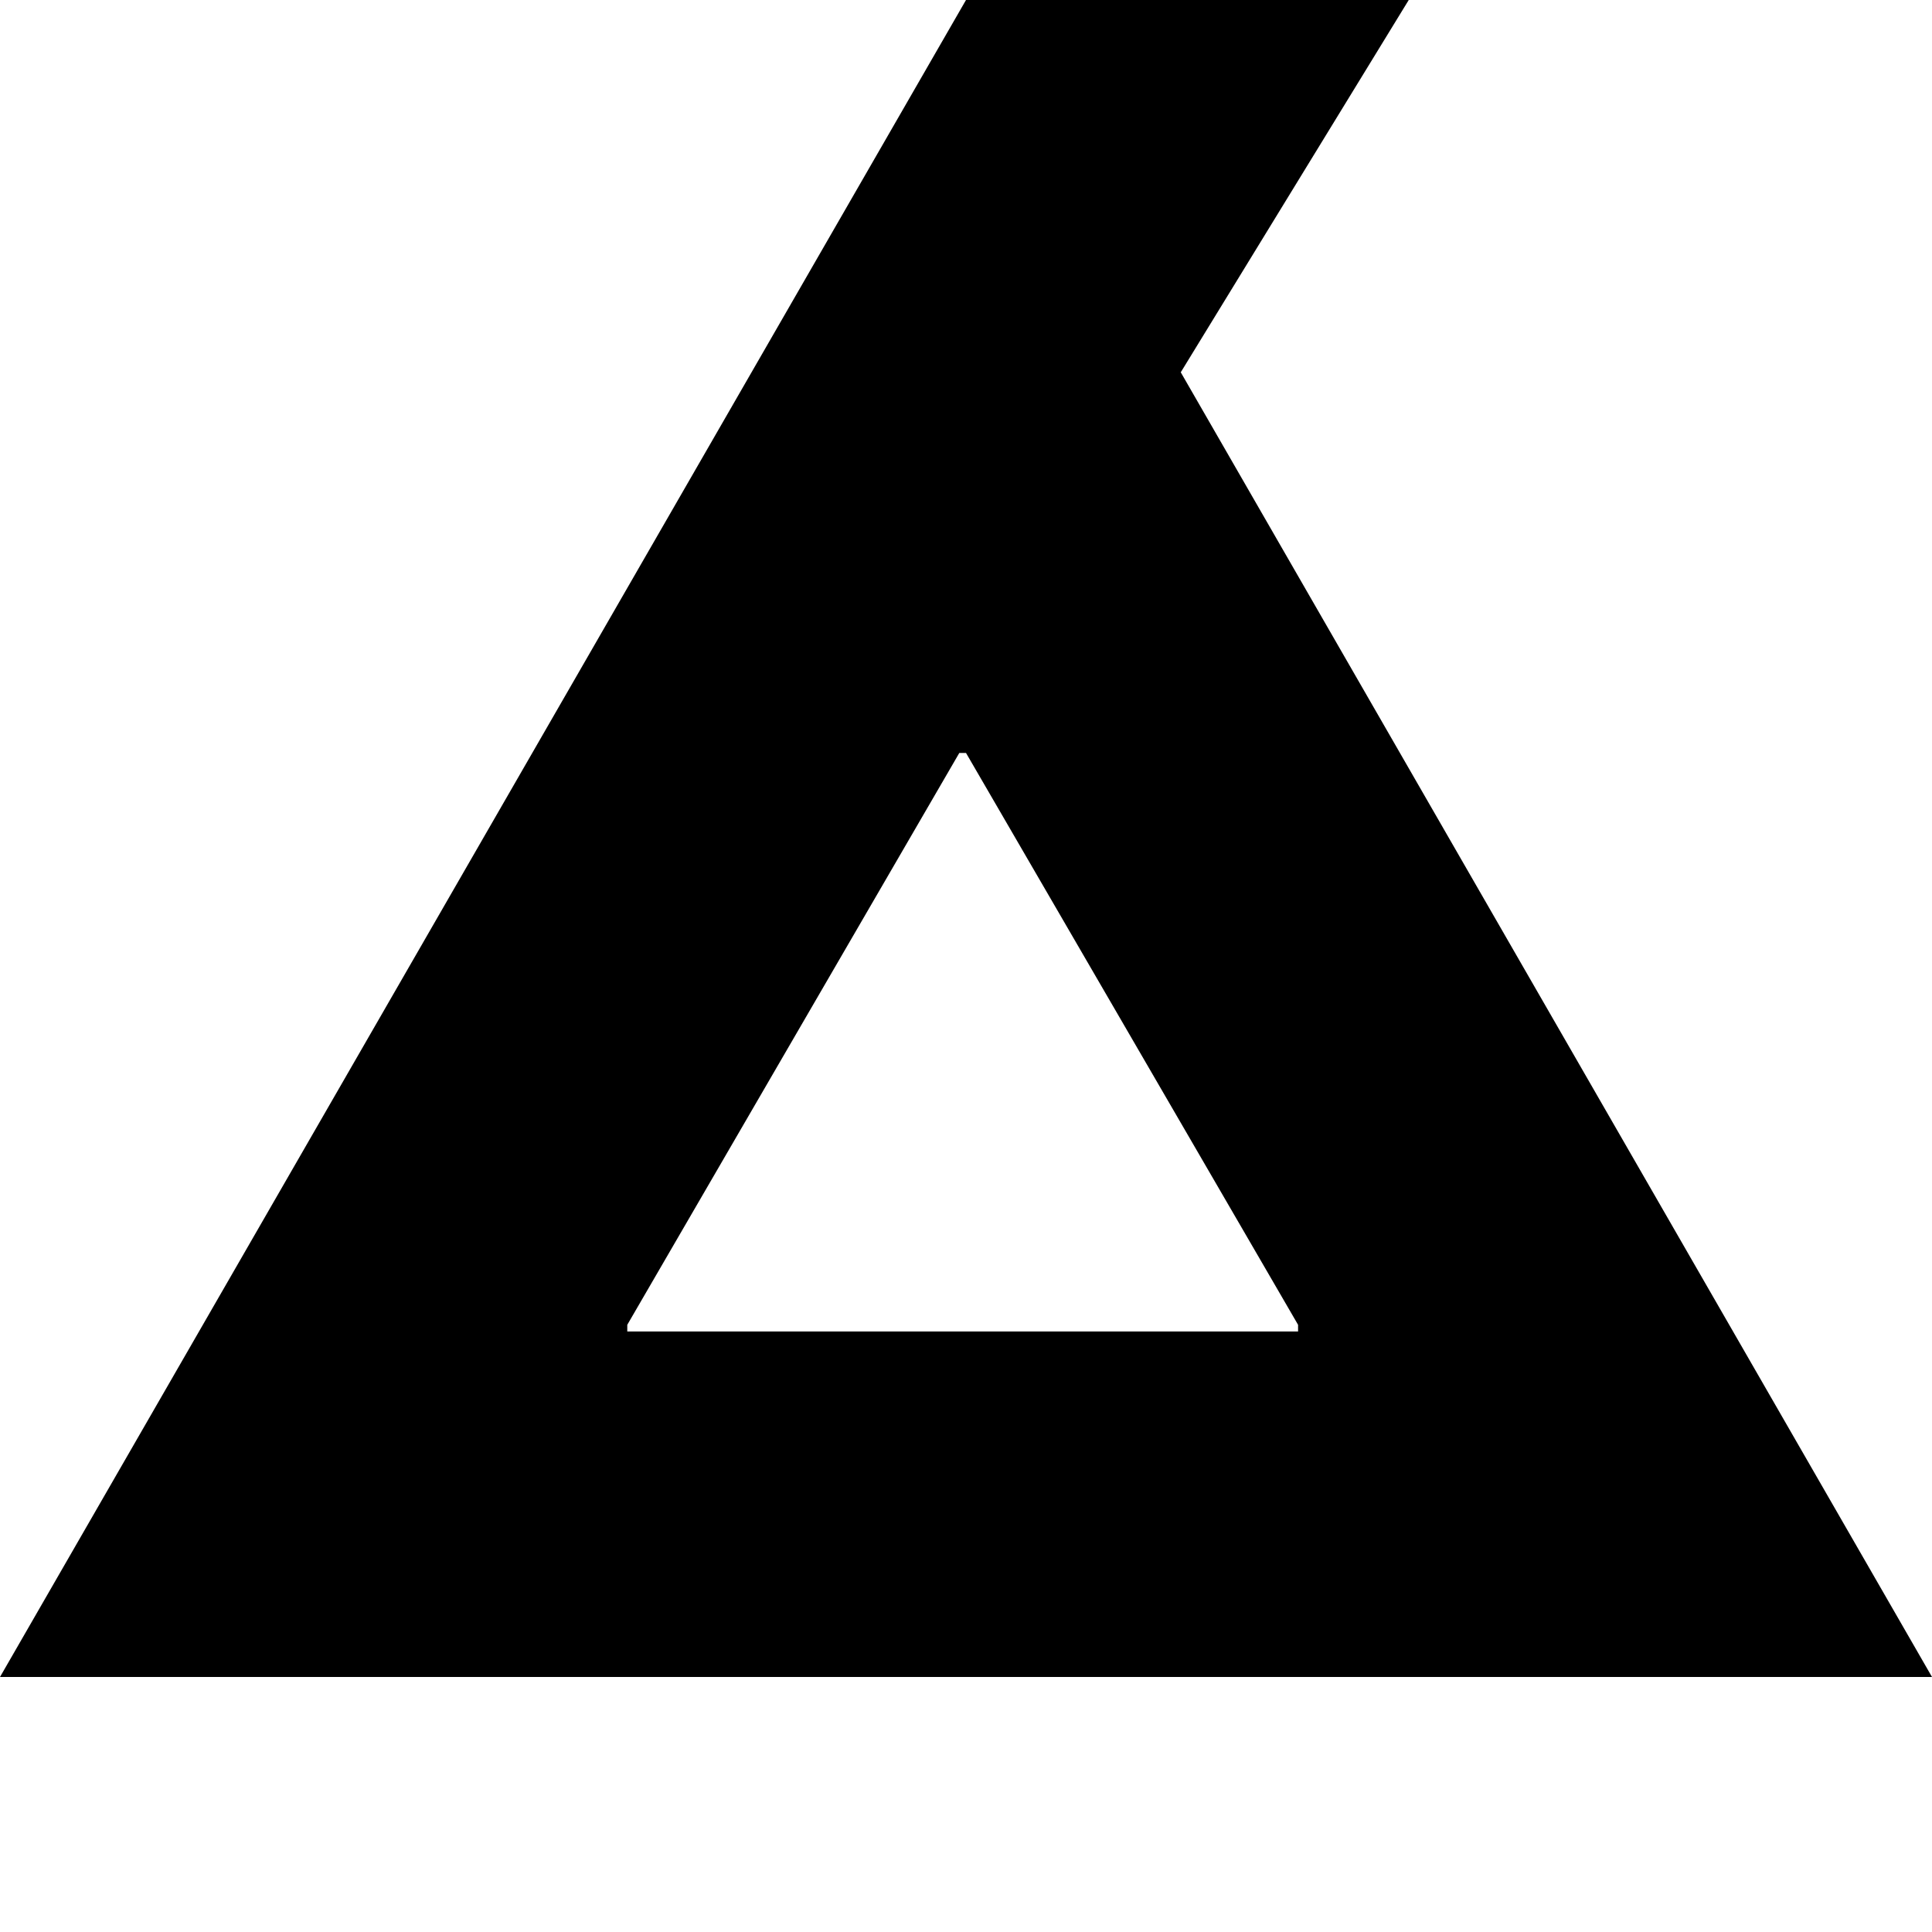 <svg id="Layer_1" data-name="Layer 1" xmlns="http://www.w3.org/2000/svg" viewBox="0 0 500 500"><title>mask</title><path d="M364.58,0l-59,96.35L500,434H0L250,0ZM162.34,342.86v1.73h173.6v-1.73L250,194.86h-1.73Z"/></svg>